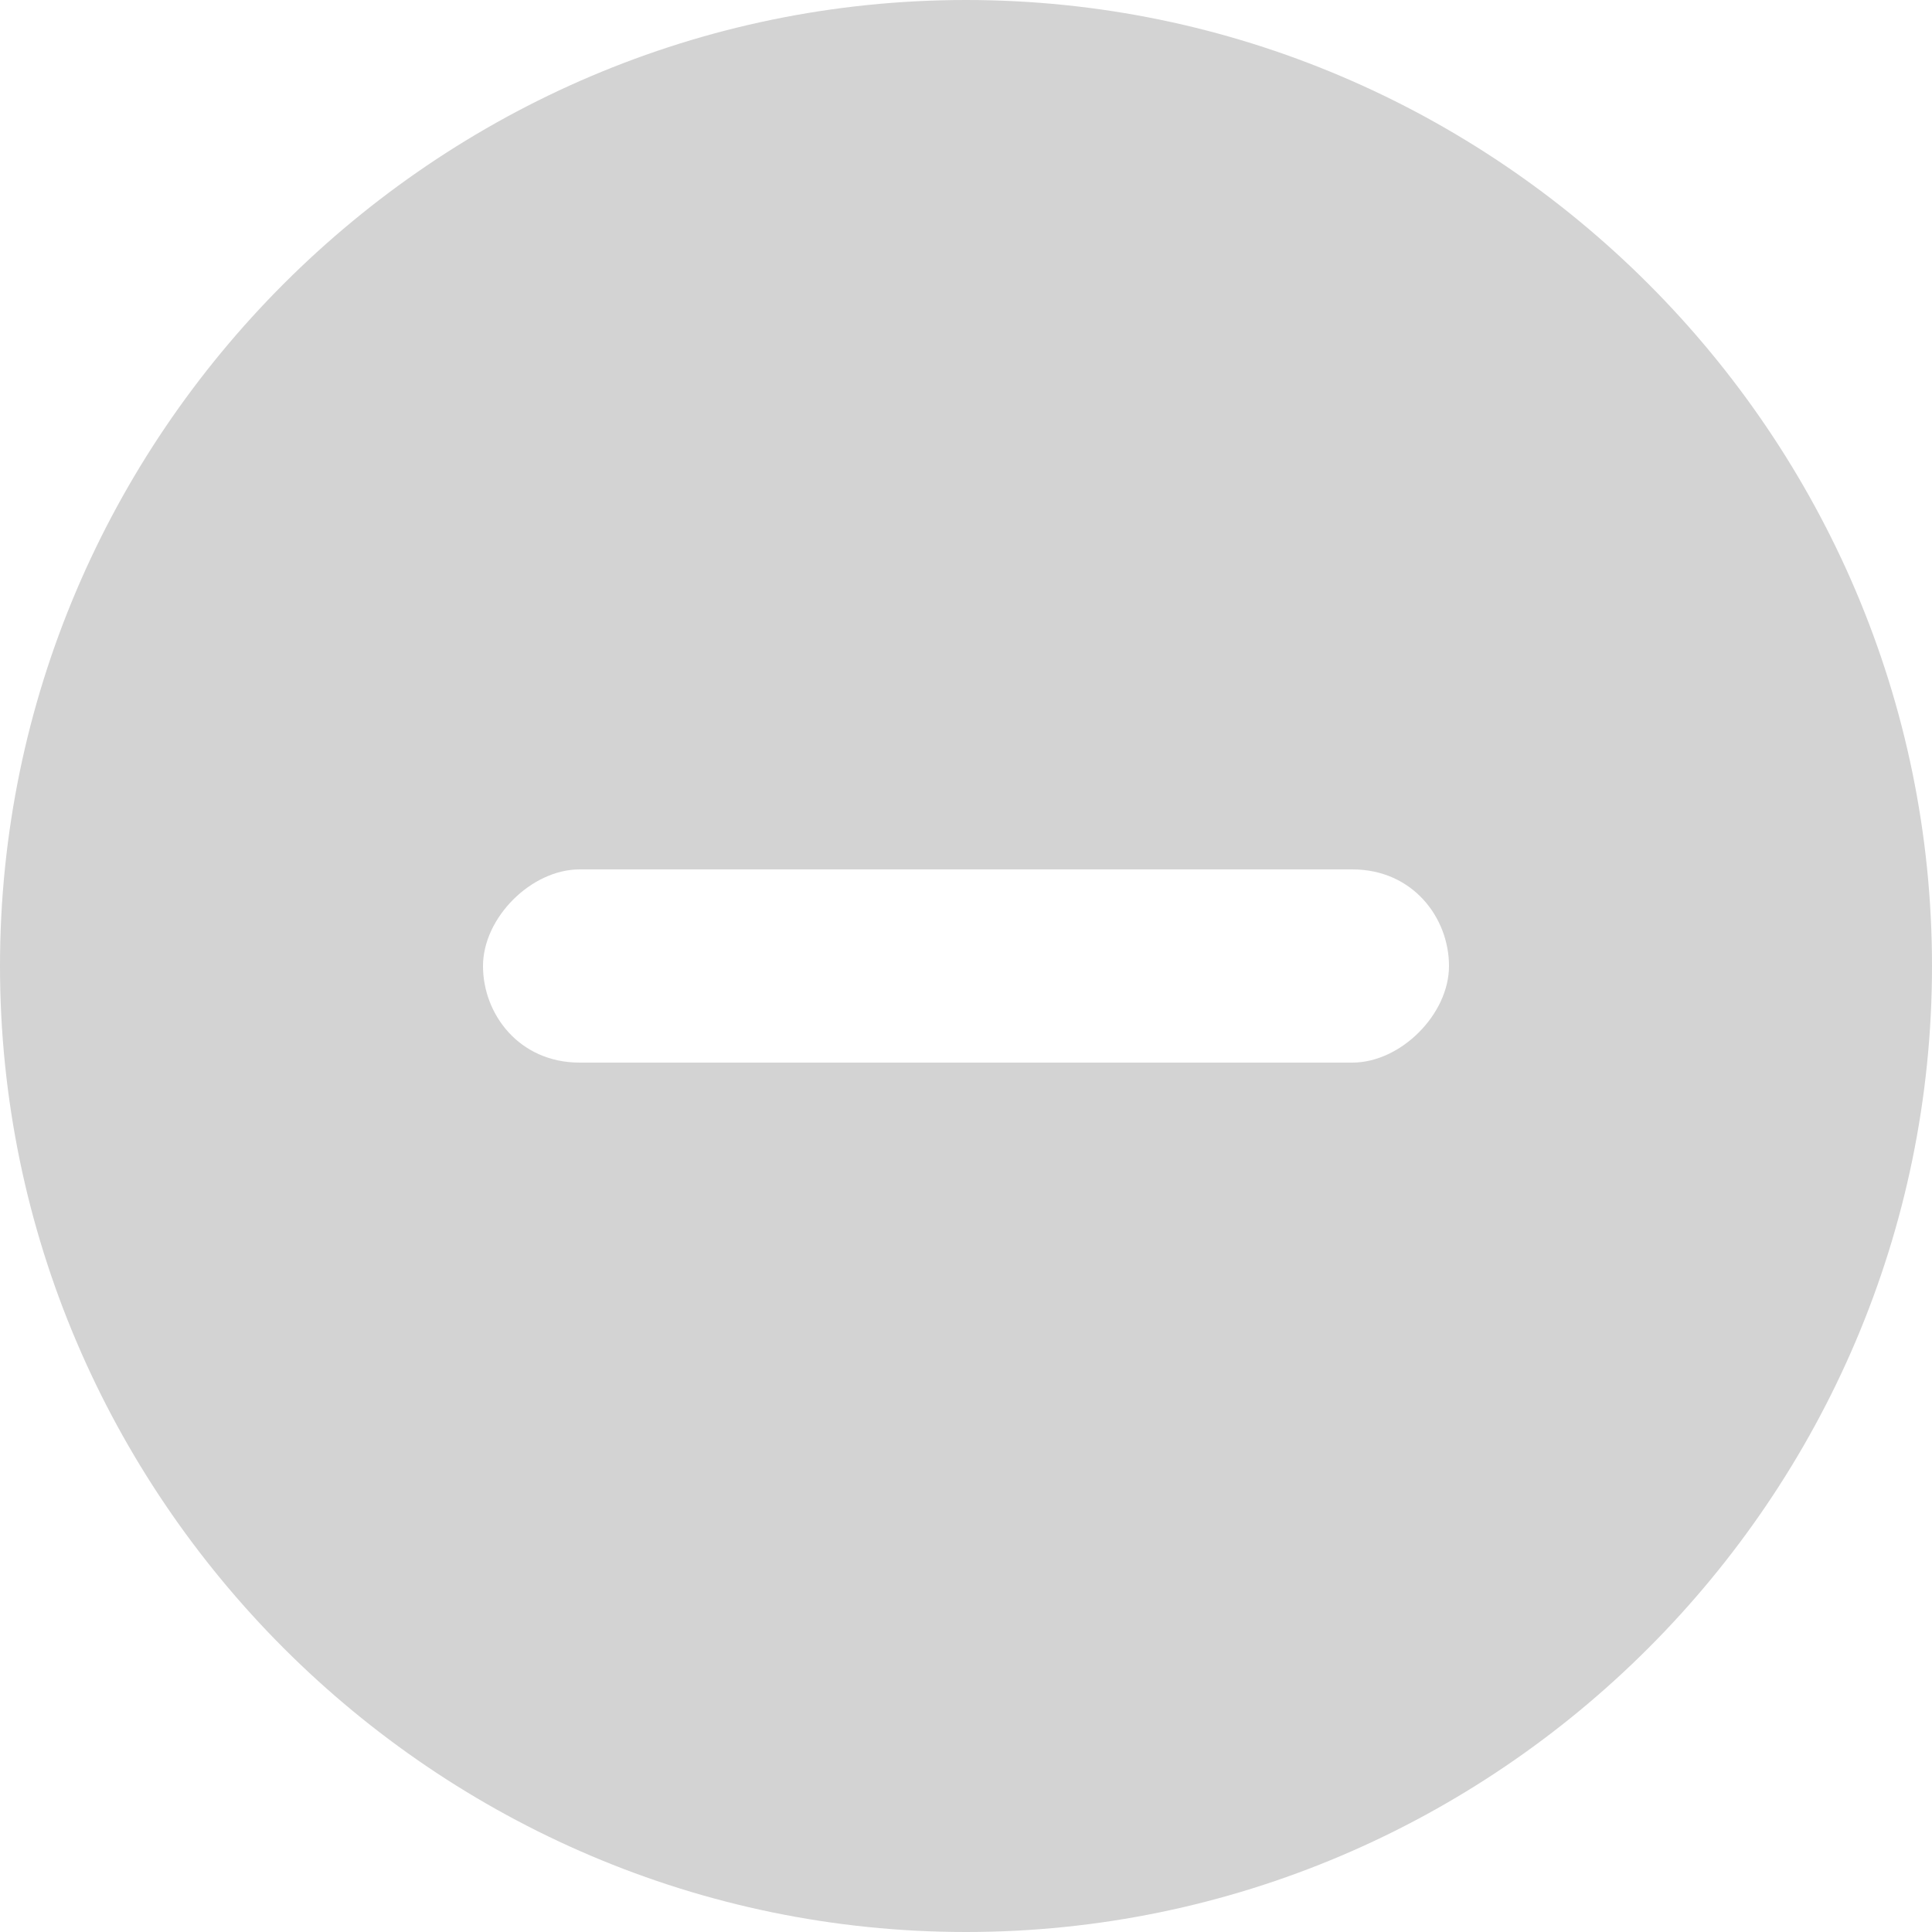 <?xml version="1.0" encoding="utf-8"?>
<svg version="1.1" id="Ebene_1" xmlns="http://www.w3.org/2000/svg" xmlns:xlink="http://www.w3.org/1999/xlink" x="0px" y="0px"
	 viewBox="0 0 16 16" style="enable-background:new 0 0 16 16;" xml:space="preserve">
<style type="text/css">
	.st0{fill:#d3d3d3;}
</style>
<path class="st0" d="M8,0C3.6,0,0,3.6,0,8s3.6,8,8,8s8-3.6,8-8S12.4,0,8,0z M11.2,8.8H4.8c-0.5,0-0.8-0.4-0.8-0.8s0.4-0.8,0.8-0.8
	h6.4c0.5,0,0.8,0.4,0.8,0.8S11.6,8.8,11.2,8.8z"/>
</svg>
